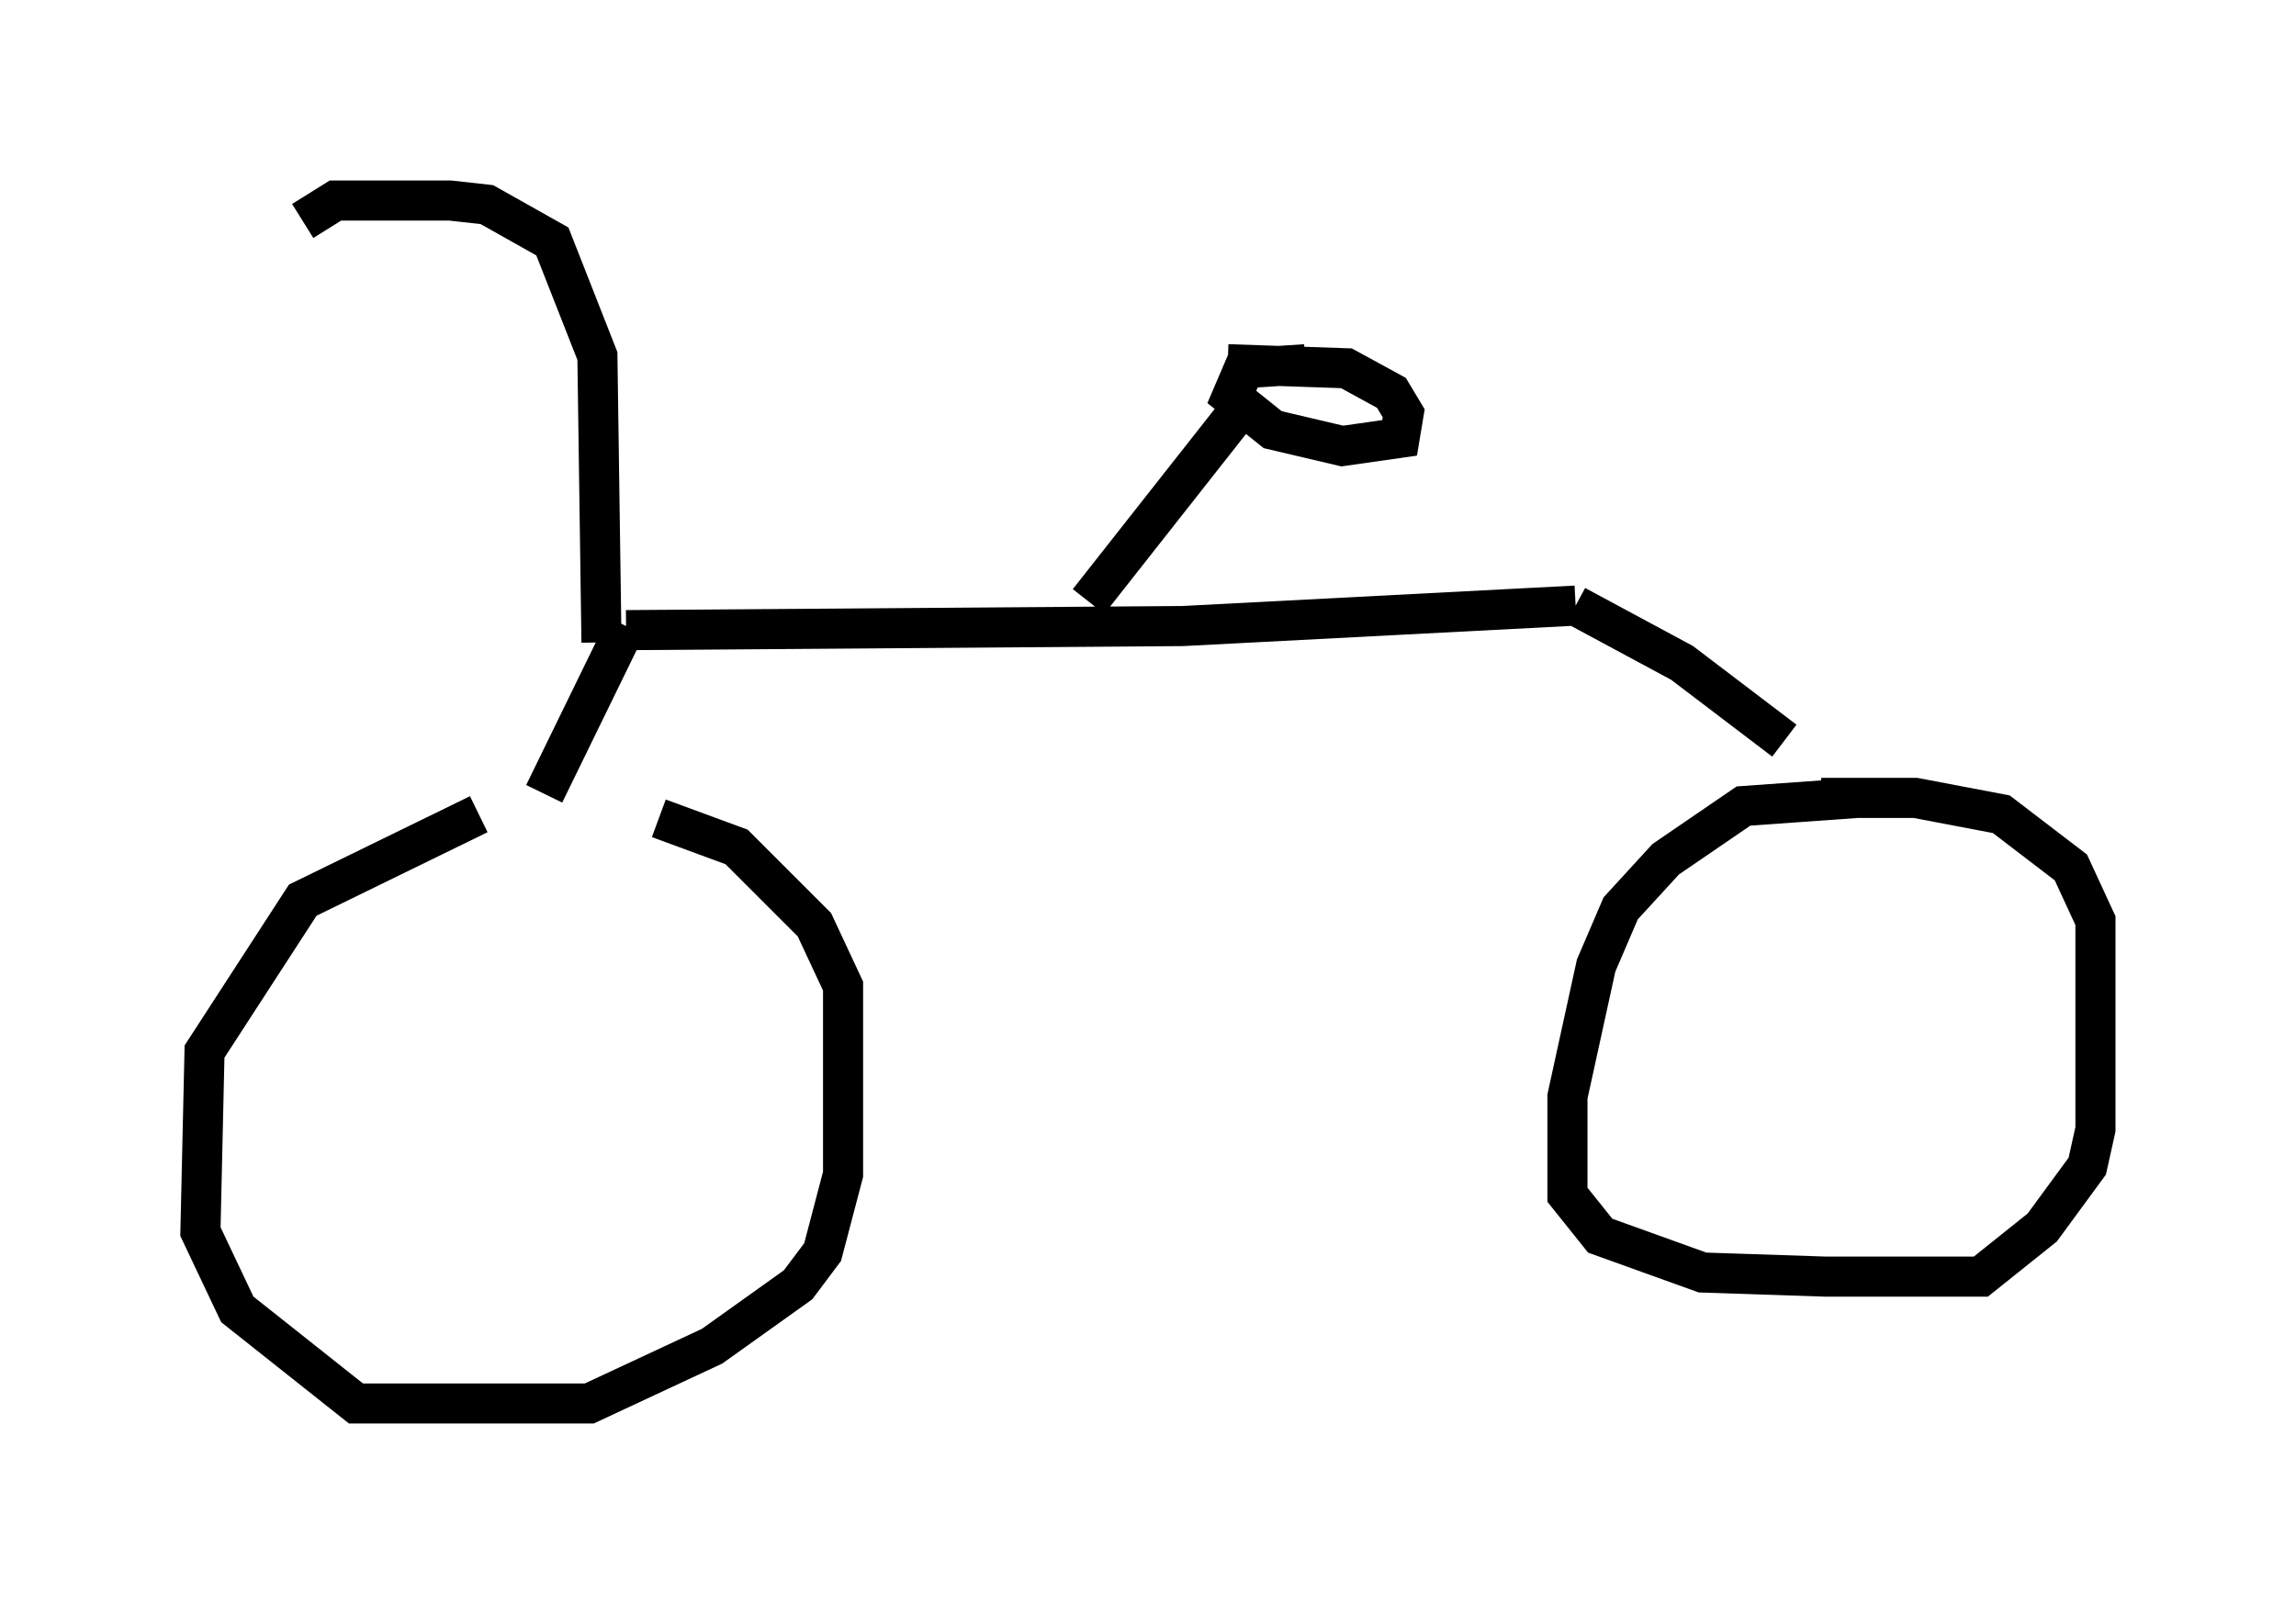 <?xml version="1.0" encoding="utf-8" ?>
<svg baseProfile="full" height="40.013" version="1.1" width="57.265" xmlns="http://www.w3.org/2000/svg" xmlns:ev="http://www.w3.org/2001/xml-events" xmlns:xlink="http://www.w3.org/1999/xlink"><defs /><rect fill="white" height="40.013" width="57.265" x="0" y="0" /><path d="M16.331, 20.517 m-4.39, -0.204 l-4.39, 2.144 -2.45, 3.777 l-0.102, 4.492 0.919, 1.94 l2.96, 2.348 5.819, 0.0 l3.063, -1.429 2.144, -1.531 l0.613, -0.817 0.51, -1.94 l0.0, -4.696 -0.715, -1.531 l-1.94, -1.94 -1.94, -0.715 m29.911, -0.51 l-2.858, 0.204 -1.94, 1.327 l-1.123, 1.225 -0.613, 1.429 l-0.715, 3.267 0.0, 2.45 l0.817, 1.021 2.552, 0.919 l3.063, 0.102 3.879, 0.0 l1.531, -1.225 1.123, -1.531 l0.204, -0.919 0.0, -5.206 l-0.613, -1.327 -1.735, -1.327 l-2.144, -0.408 -2.348, 0.0 m-31.85, -0.102 l2.042, -4.185 m0.0, 0.102 l13.883, -0.102 9.8, -0.51 m0.0, 0.0 l2.654, 1.429 2.552, 1.94 m-29.502, -2.45 l-0.102, -7.146 -1.123, -2.858 l-1.633, -0.919 -0.919, -0.102 l-2.858, 0.0 -0.817, 0.51 m19.6, 9.494 l3.777, -4.798 m1.633, -1.123 l-1.531, 0.102 -0.306, 0.715 l1.021, 0.817 1.735, 0.408 l1.429, -0.204 0.102, -0.613 l-0.306, -0.51 -1.123, -0.613 l-2.96, -0.102 " fill="none" stroke="black" stroke-width="1" /></svg>